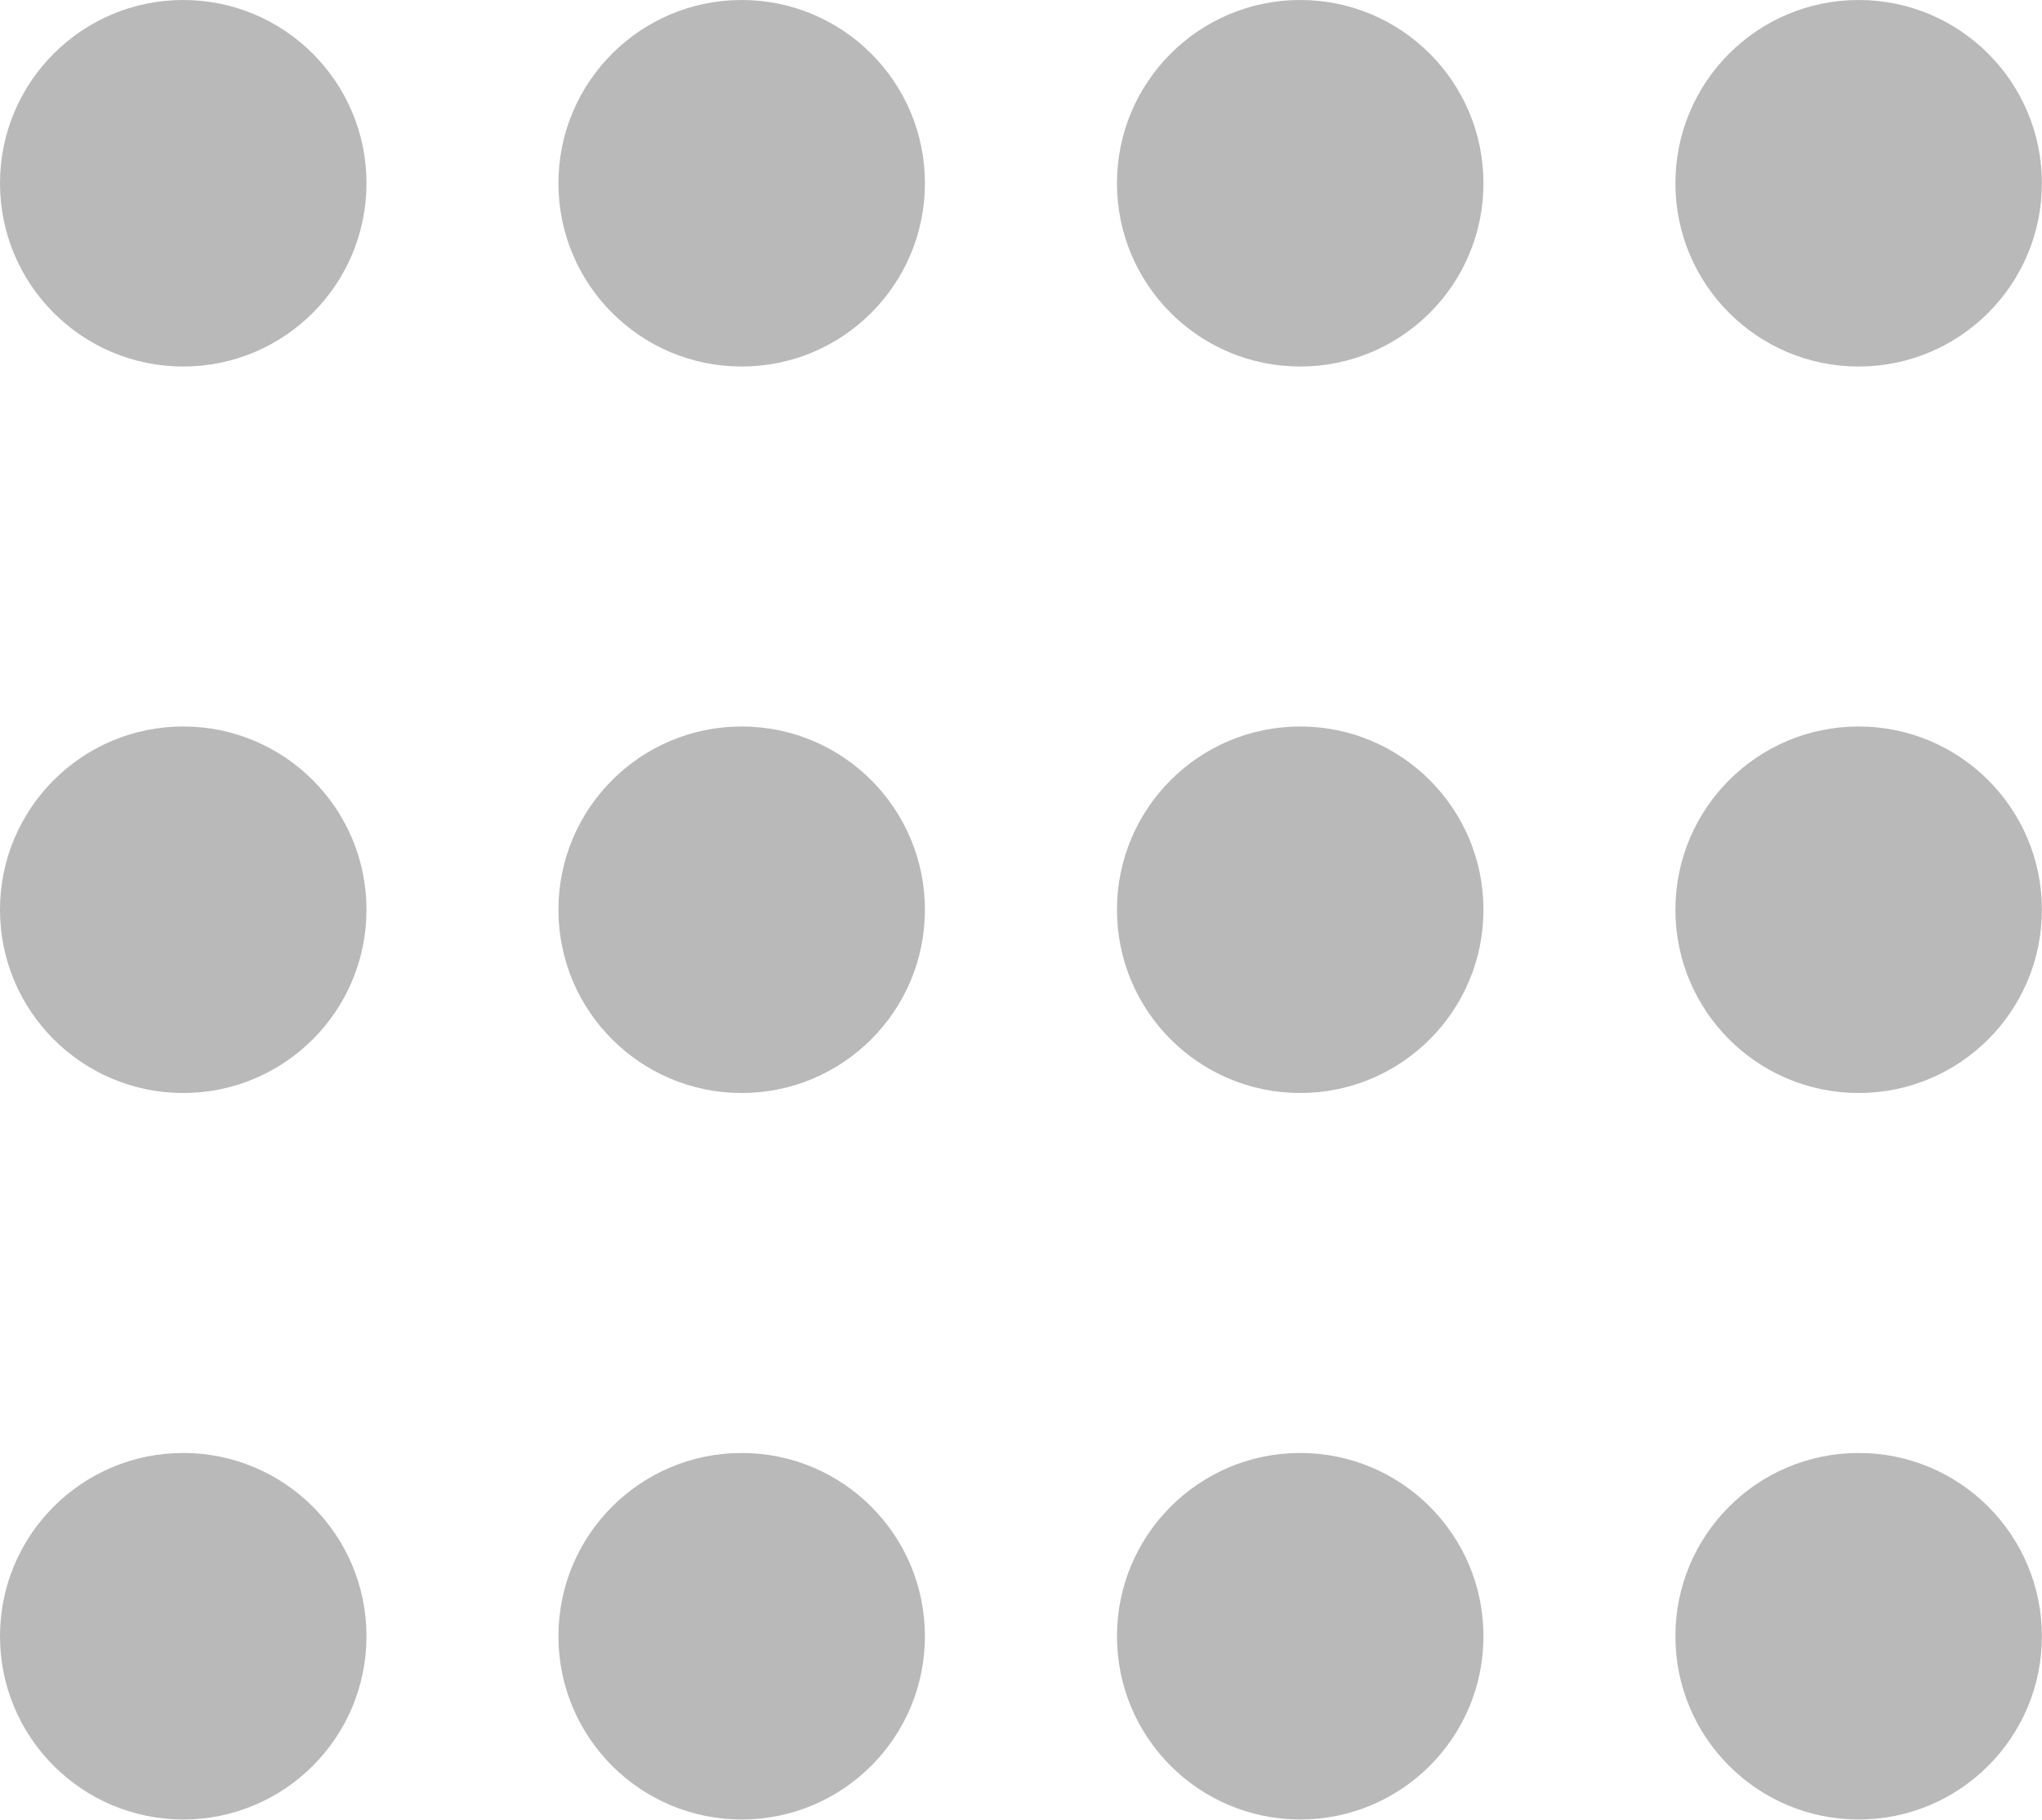  <svg xmlns="http://www.w3.org/2000/svg" width="19.936" height="17.763" viewBox="0 0 19.936 17.763">
                     <g id="Group_2064" data-name="Group 2064" transform="translate(-28 -26)">
                        <circle id="Ellipse_309" data-name="Ellipse 309" cx="1.789" cy="1.789" r="1.789" transform="translate(28 26)" fill="#b9b9b9"/>
                        <circle id="Ellipse_310" data-name="Ellipse 310" cx="1.789" cy="1.789" r="1.789" transform="translate(33.452 26)" fill="#b9b9b9"/>
                        <circle id="Ellipse_311" data-name="Ellipse 311" cx="1.789" cy="1.789" r="1.789" transform="translate(38.905 26)" fill="#b9b9b9"/>                            <circle id="Ellipse_312" data-name="Ellipse 312" cx="1.789" cy="1.789" r="1.789" transform="translate(44.357 26)" fill="#b9b9b9"/>
                        <circle id="Ellipse_313" data-name="Ellipse 313" cx="1.789" cy="1.789" r="1.789" transform="translate(28 33.092)" fill="#b9b9b9"/>
                        <circle id="Ellipse_314" data-name="Ellipse 314" cx="1.789" cy="1.789" r="1.789" transform="translate(33.452 33.092)" fill="#b9b9b9"/>
                        <circle id="Ellipse_315" data-name="Ellipse 315" cx="1.789" cy="1.789" r="1.789" transform="translate(38.905 33.092)" fill="#b9b9b9"/>
                        <circle id="Ellipse_316" data-name="Ellipse 316" cx="1.789" cy="1.789" r="1.789" transform="translate(44.357 33.092)" fill="#b9b9b9"/>
                        <circle id="Ellipse_317" data-name="Ellipse 317" cx="1.789" cy="1.789" r="1.789" transform="translate(28 40.184)" fill="#b9b9b9"/>
                        <circle id="Ellipse_318" data-name="Ellipse 318" cx="1.789" cy="1.789" r="1.789" transform="translate(33.452 40.184)" fill="#b9b9b9"/>
                        <circle id="Ellipse_319" data-name="Ellipse 319" cx="1.789" cy="1.789" r="1.789" transform="translate(38.905 40.184)" fill="#b9b9b9"/>                            <circle id="Ellipse_320" data-name="Ellipse 320" cx="1.789" cy="1.789" r="1.789" transform="translate(44.357 40.184)" fill="#b9b9b9"/>
                    </g>
                </svg>
